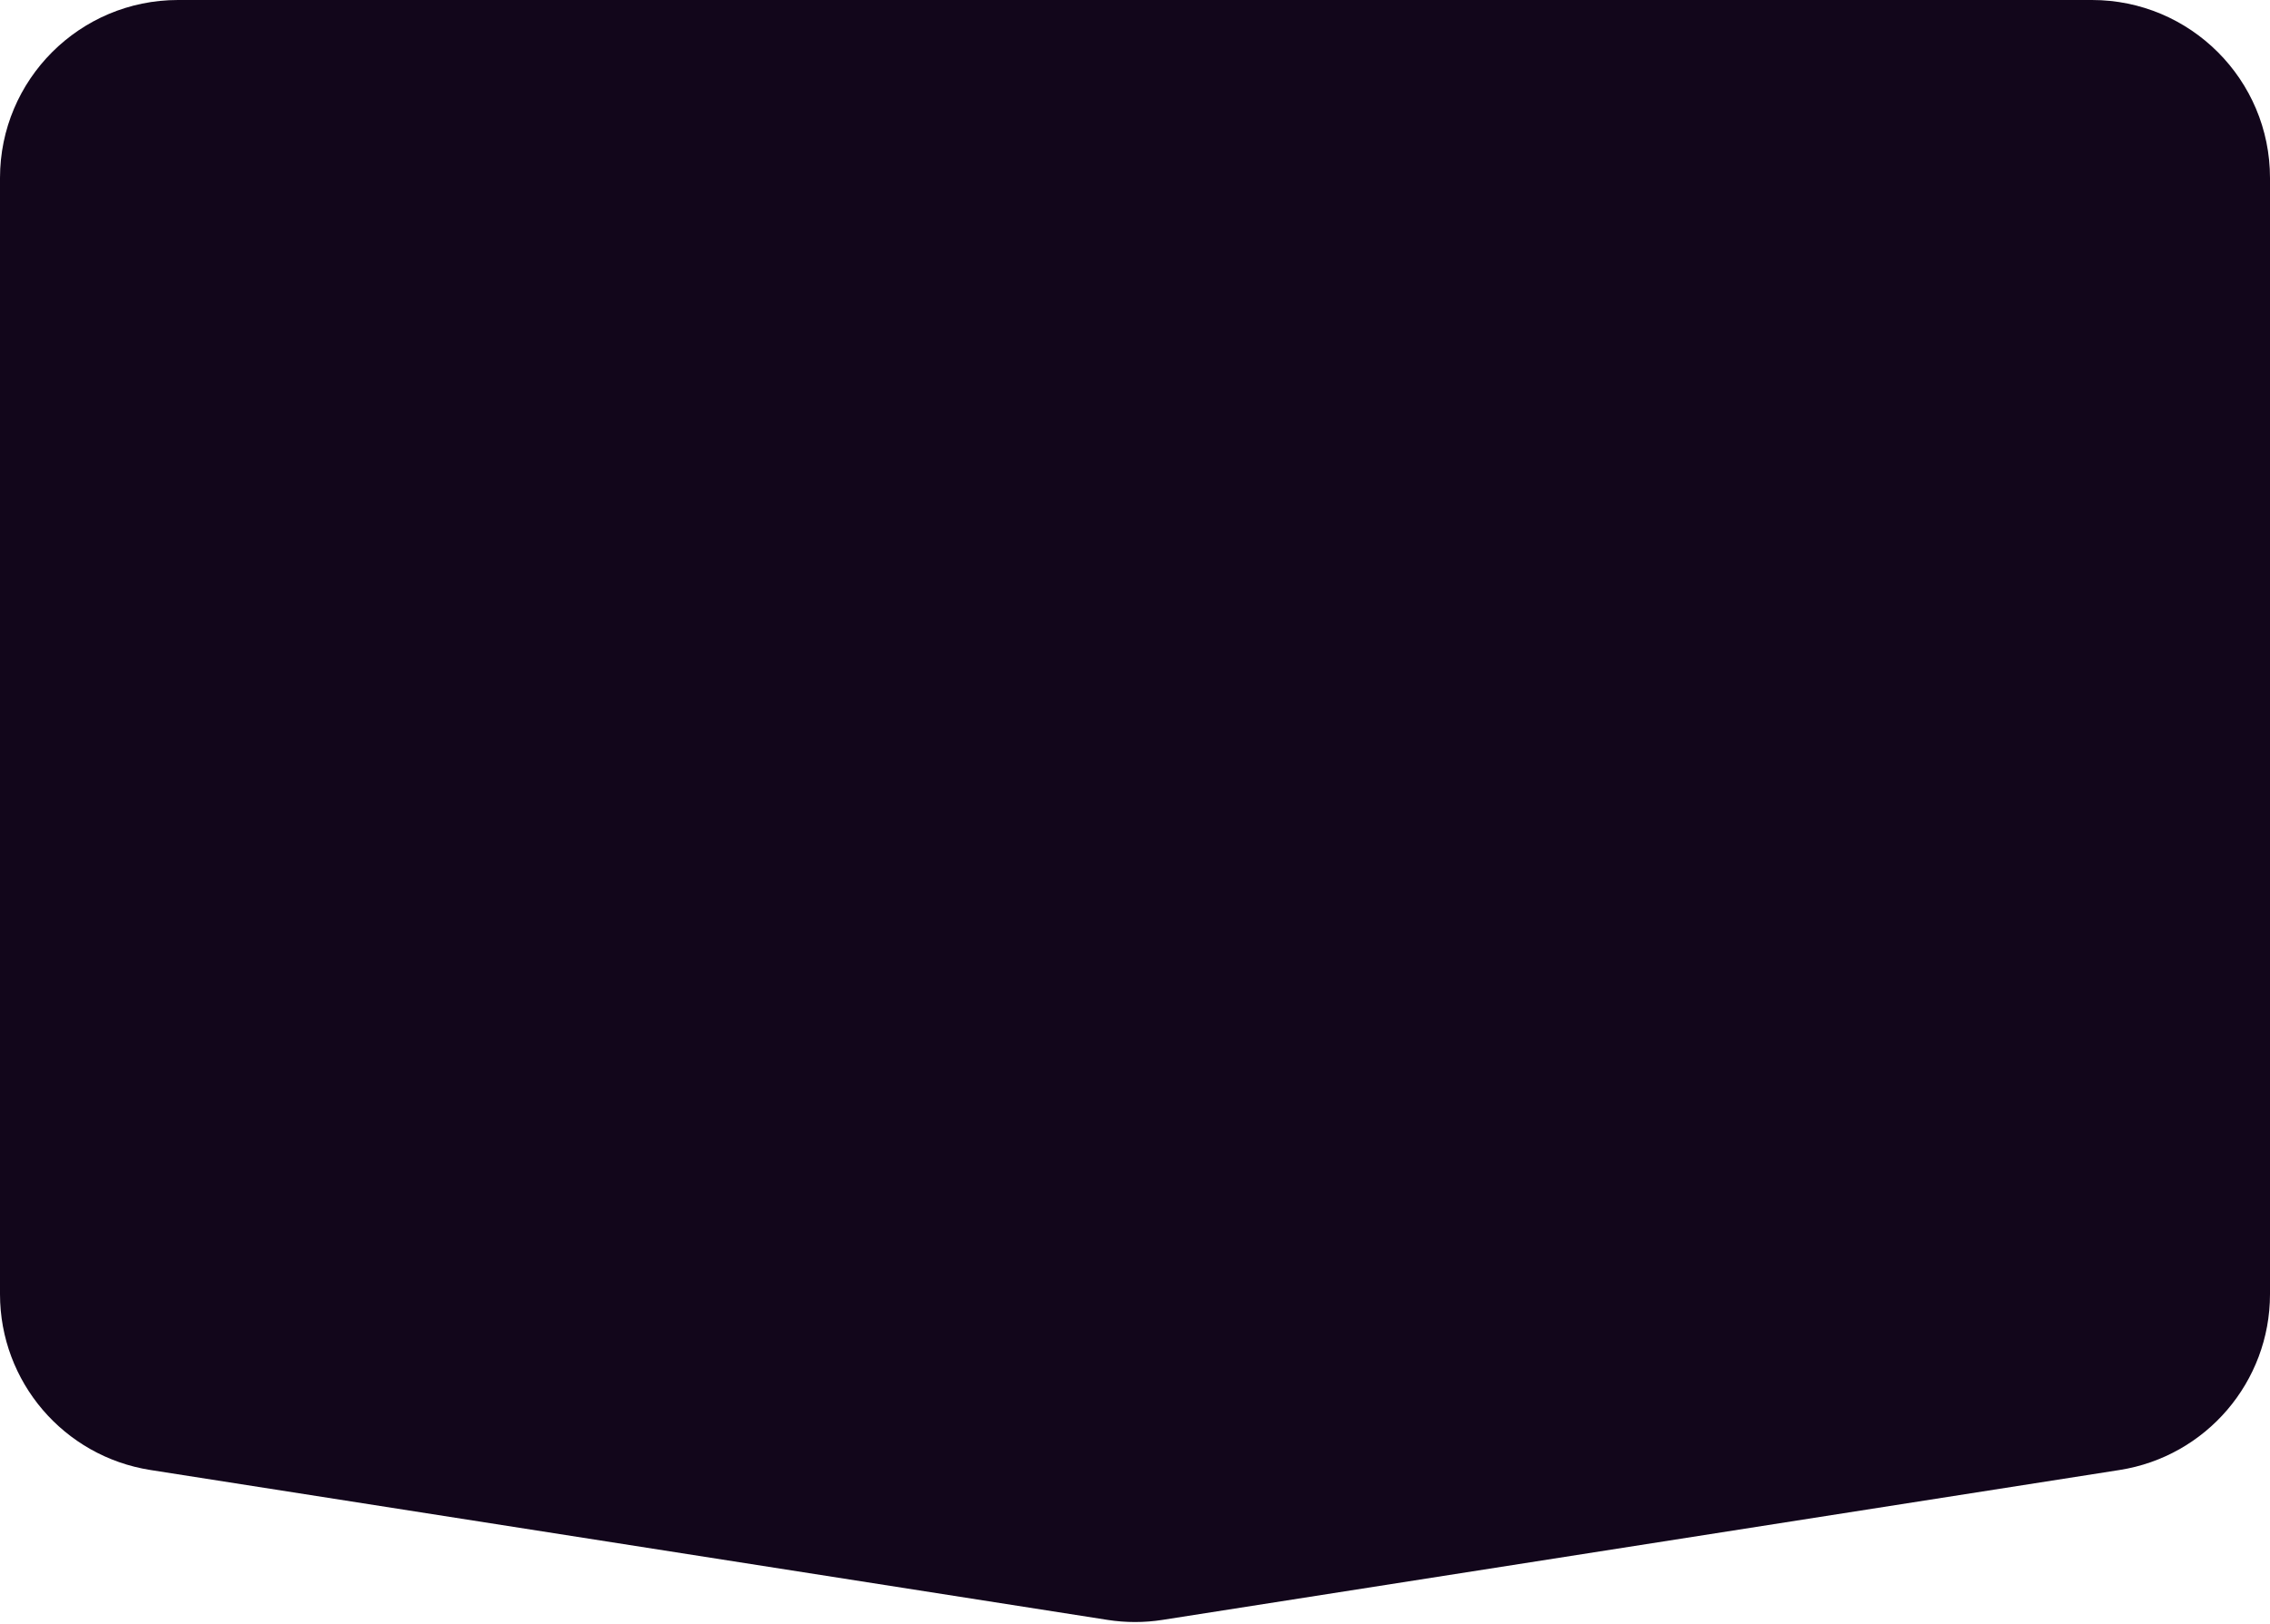 <svg width="102" height="73" viewBox="0 0 102 73" fill="none" xmlns="http://www.w3.org/2000/svg">
<path d="M49.762 72.806L6.762 66.07C2.869 65.46 0 62.107 0 58.166V8C0 3.582 3.582 0 8 0H94C98.418 0 102 3.582 102 8V58.166C102 62.107 99.131 65.46 95.238 66.07L52.238 72.806C51.418 72.935 50.582 72.935 49.762 72.806Z" fill="#12061B"/>
</svg>

